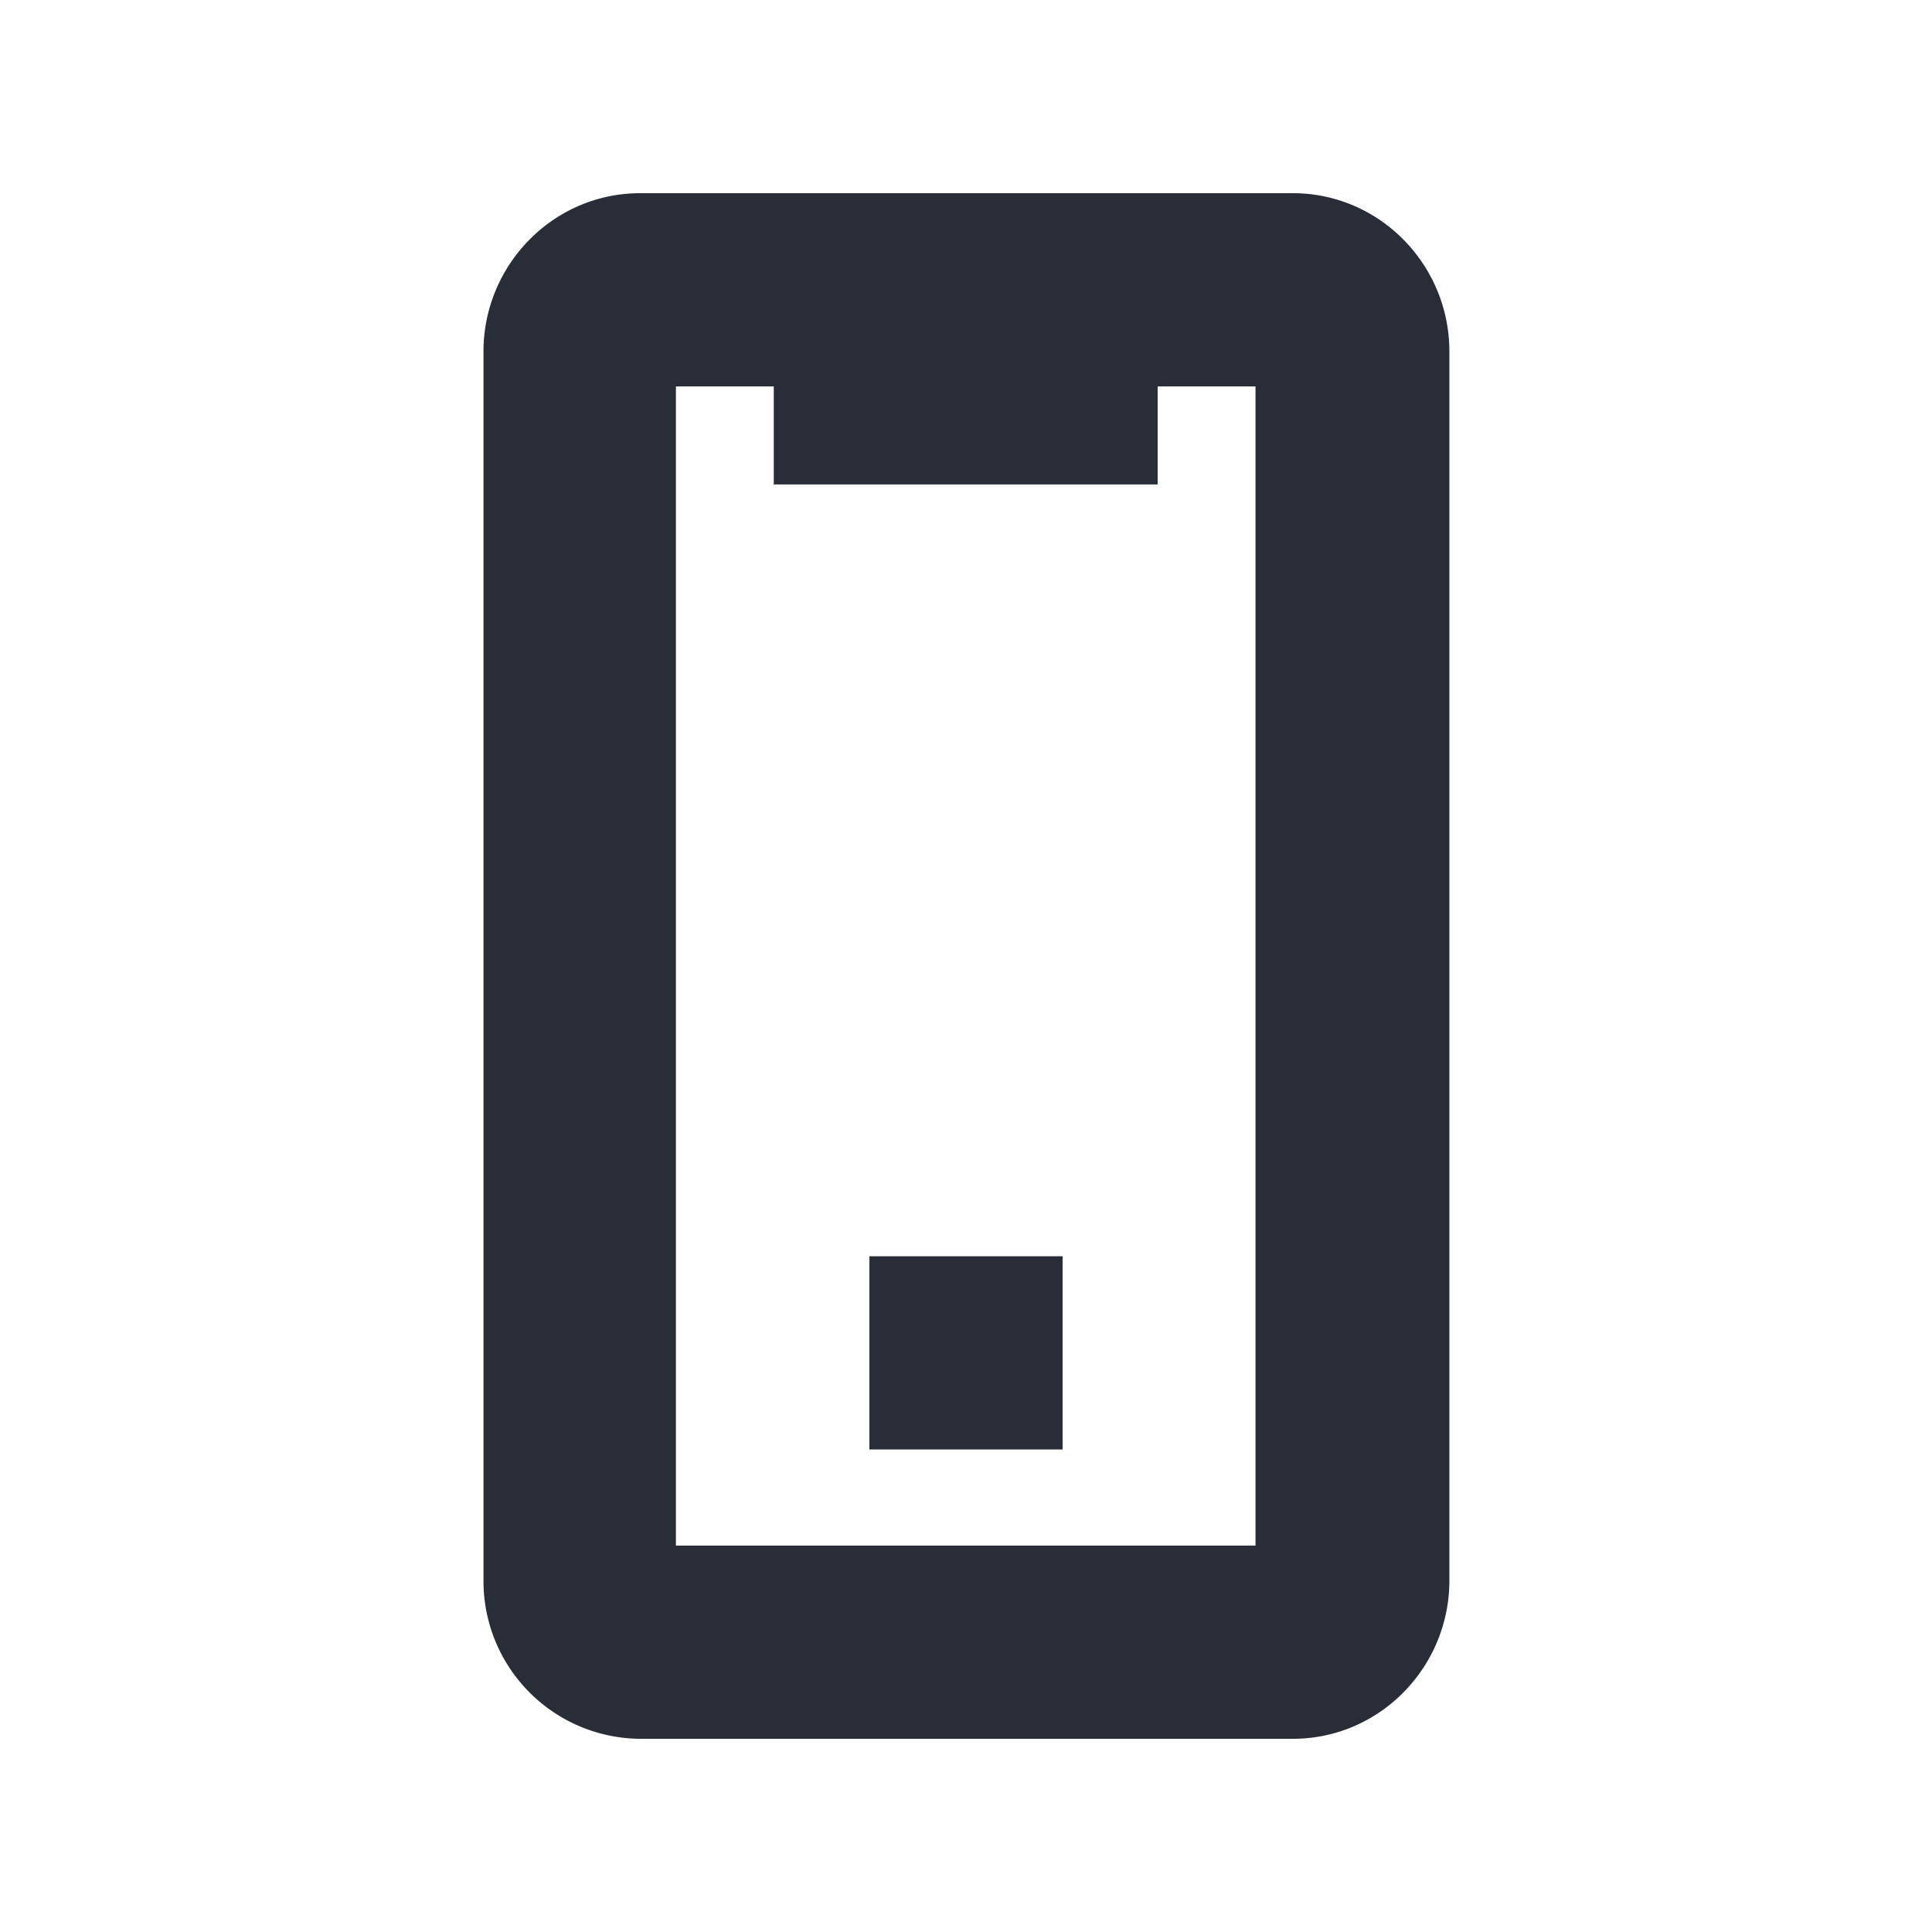 <svg id="icon" height="20" viewBox="0 0 20 20" width="20" xmlns="http://www.w3.org/2000/svg"><path d="m13.384 2c.898 0 1.62.741 1.62 1.639v12.722c0 .898-.722 1.639-1.62 1.639h-6.758a1.633 1.633 0 0 1 -1.621-1.639v-12.722c-0-.897.723-1.639 1.621-1.639zm-5.374 2h-1.013v12h6v-12h-1.013v1.015h-3.974zm.99 11.005v-2h2v2z" fill="#282d37" style="currentColor" fill-rule="evenodd"/></svg>
